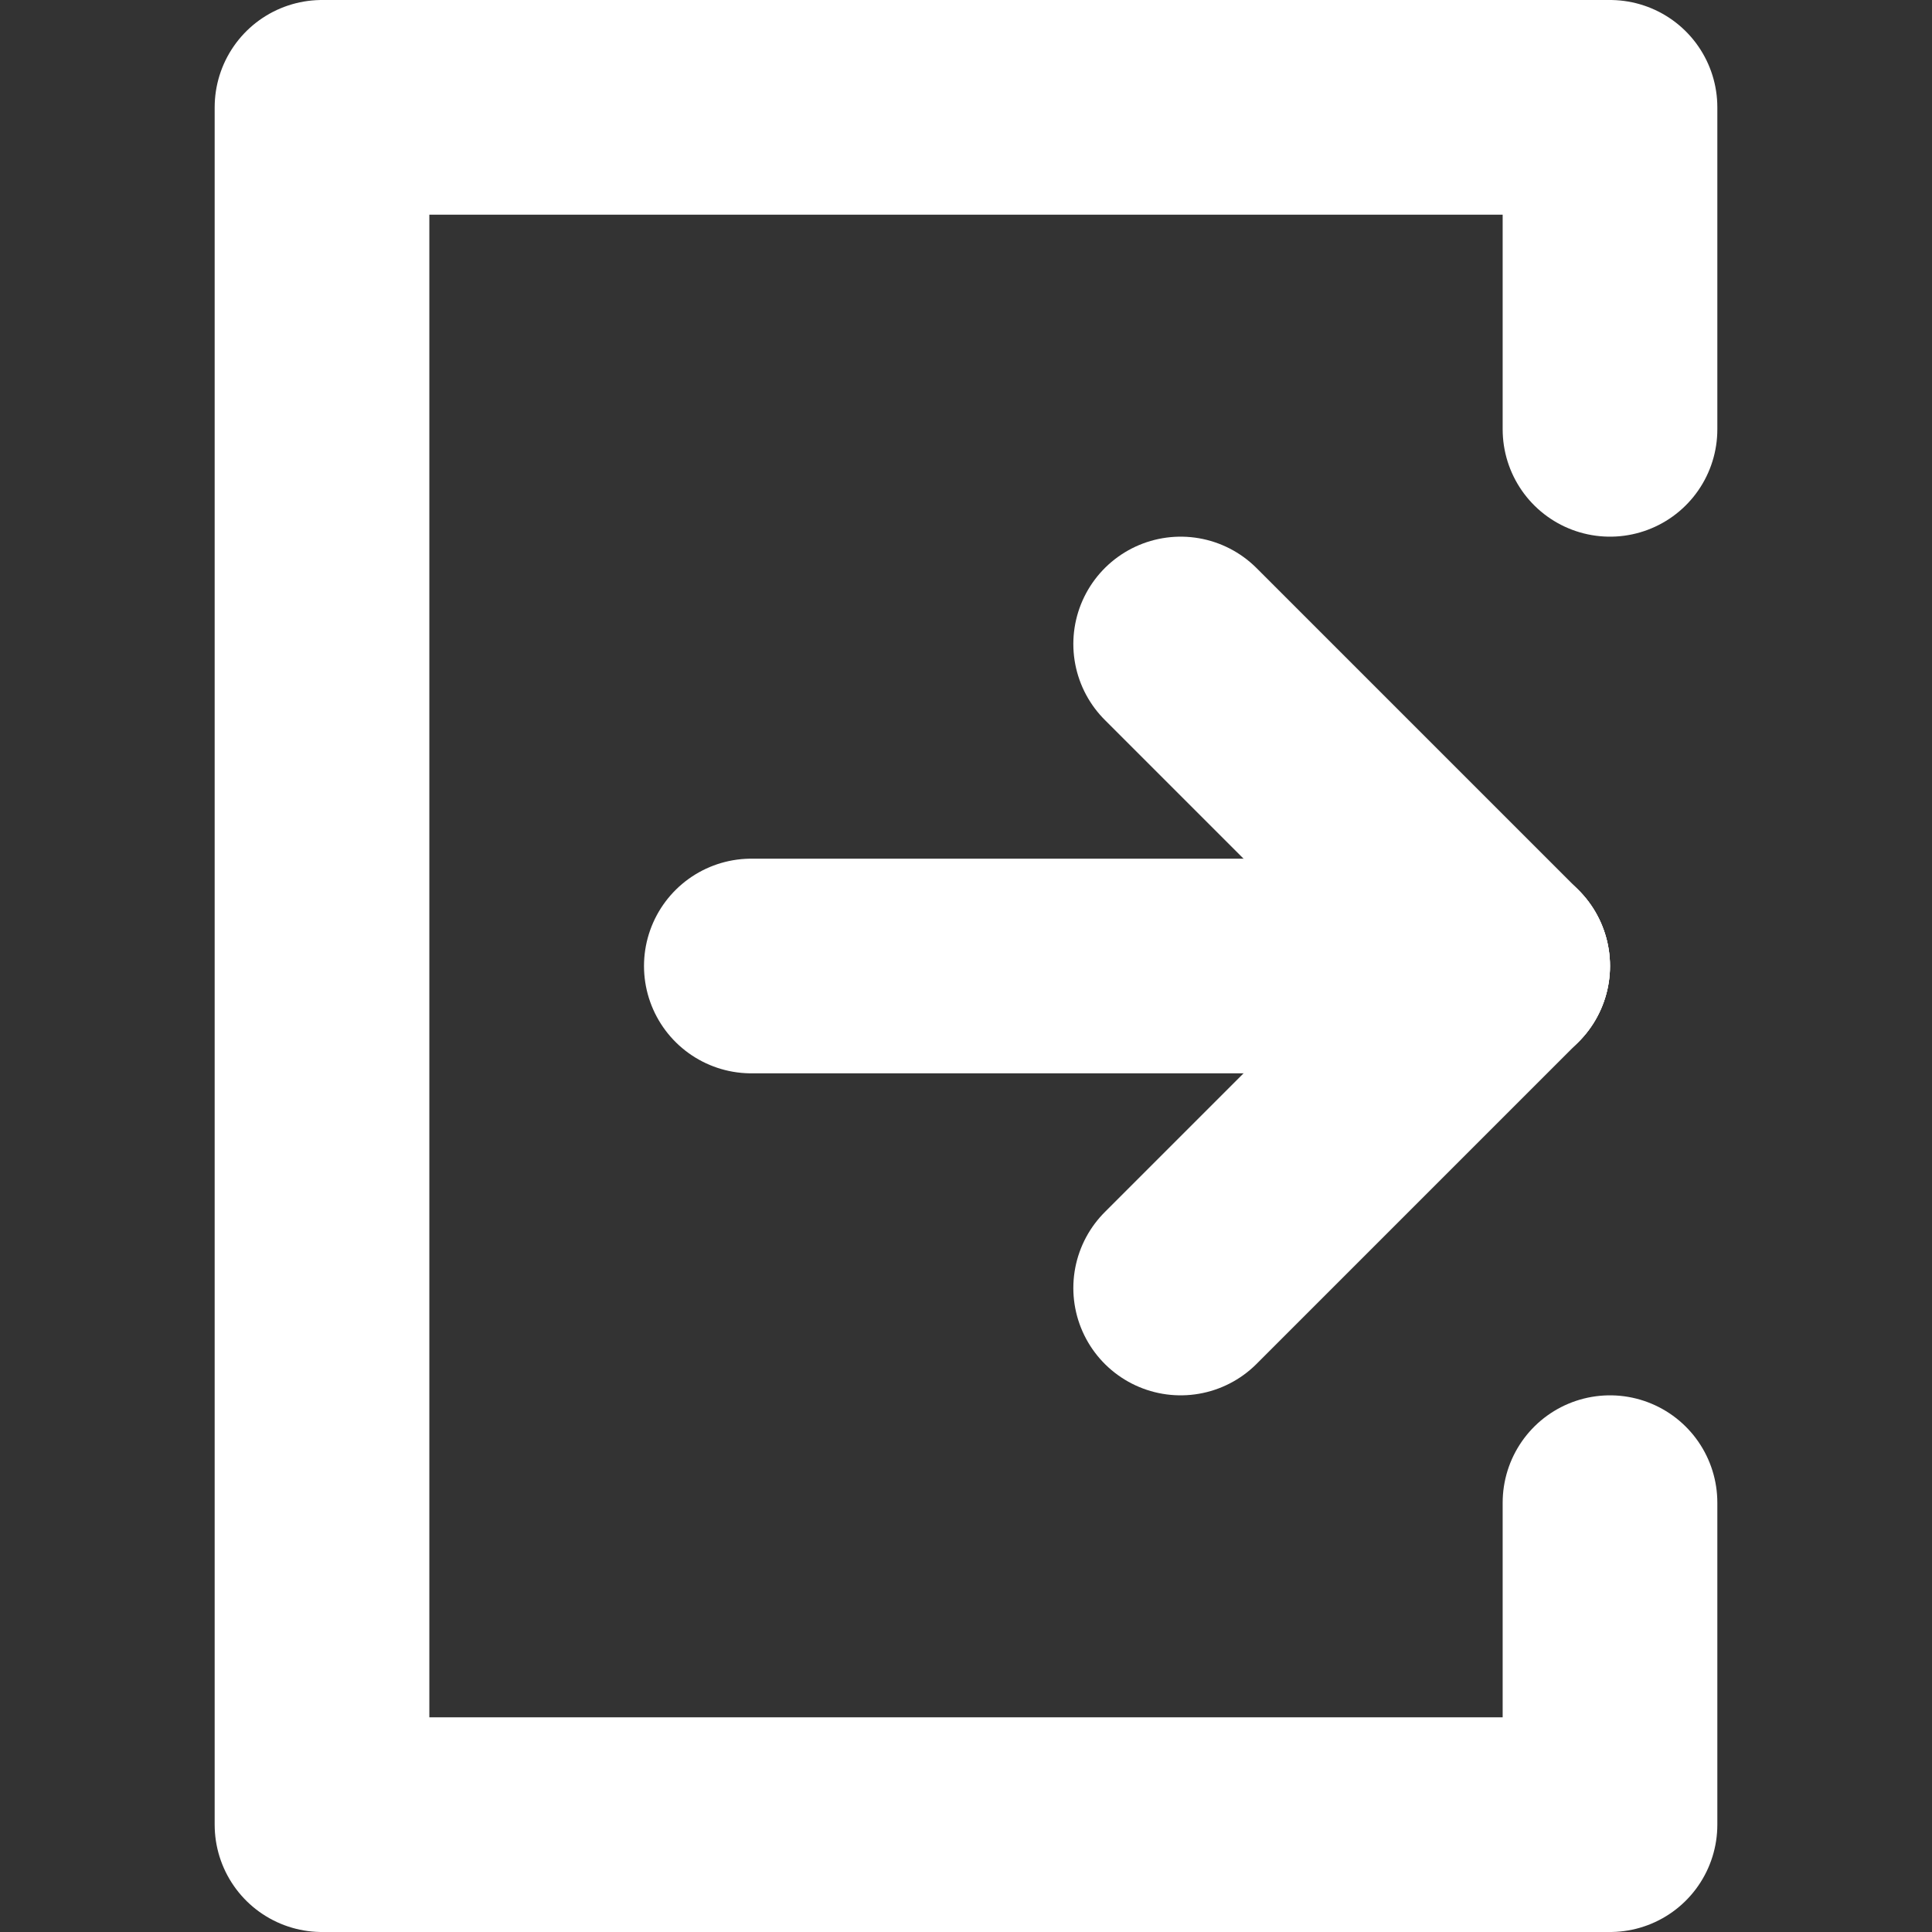 <svg id="Слой_1" data-name="Слой 1" xmlns="http://www.w3.org/2000/svg" viewBox="0 0 18 18"><rect x="0" y="0" width="18" height="18" fill="#333333" stroke="none"/><defs><style>.cls-1{fill:none;stroke:#fff;stroke-linecap:round;stroke-linejoin:round;stroke-width:2px;}</style></defs><title>exitW</title><polyline class="cls-1" points="15 14 15 17 3 17 3 1 15 1 15 4"/><line class="cls-1" x1="7" y1="9" x2="14" y2="9"/><line class="cls-1" x1="14" y1="9" x2="11" y2="6"/><line class="cls-1" x1="14" y1="9" x2="11" y2="12"/></svg>